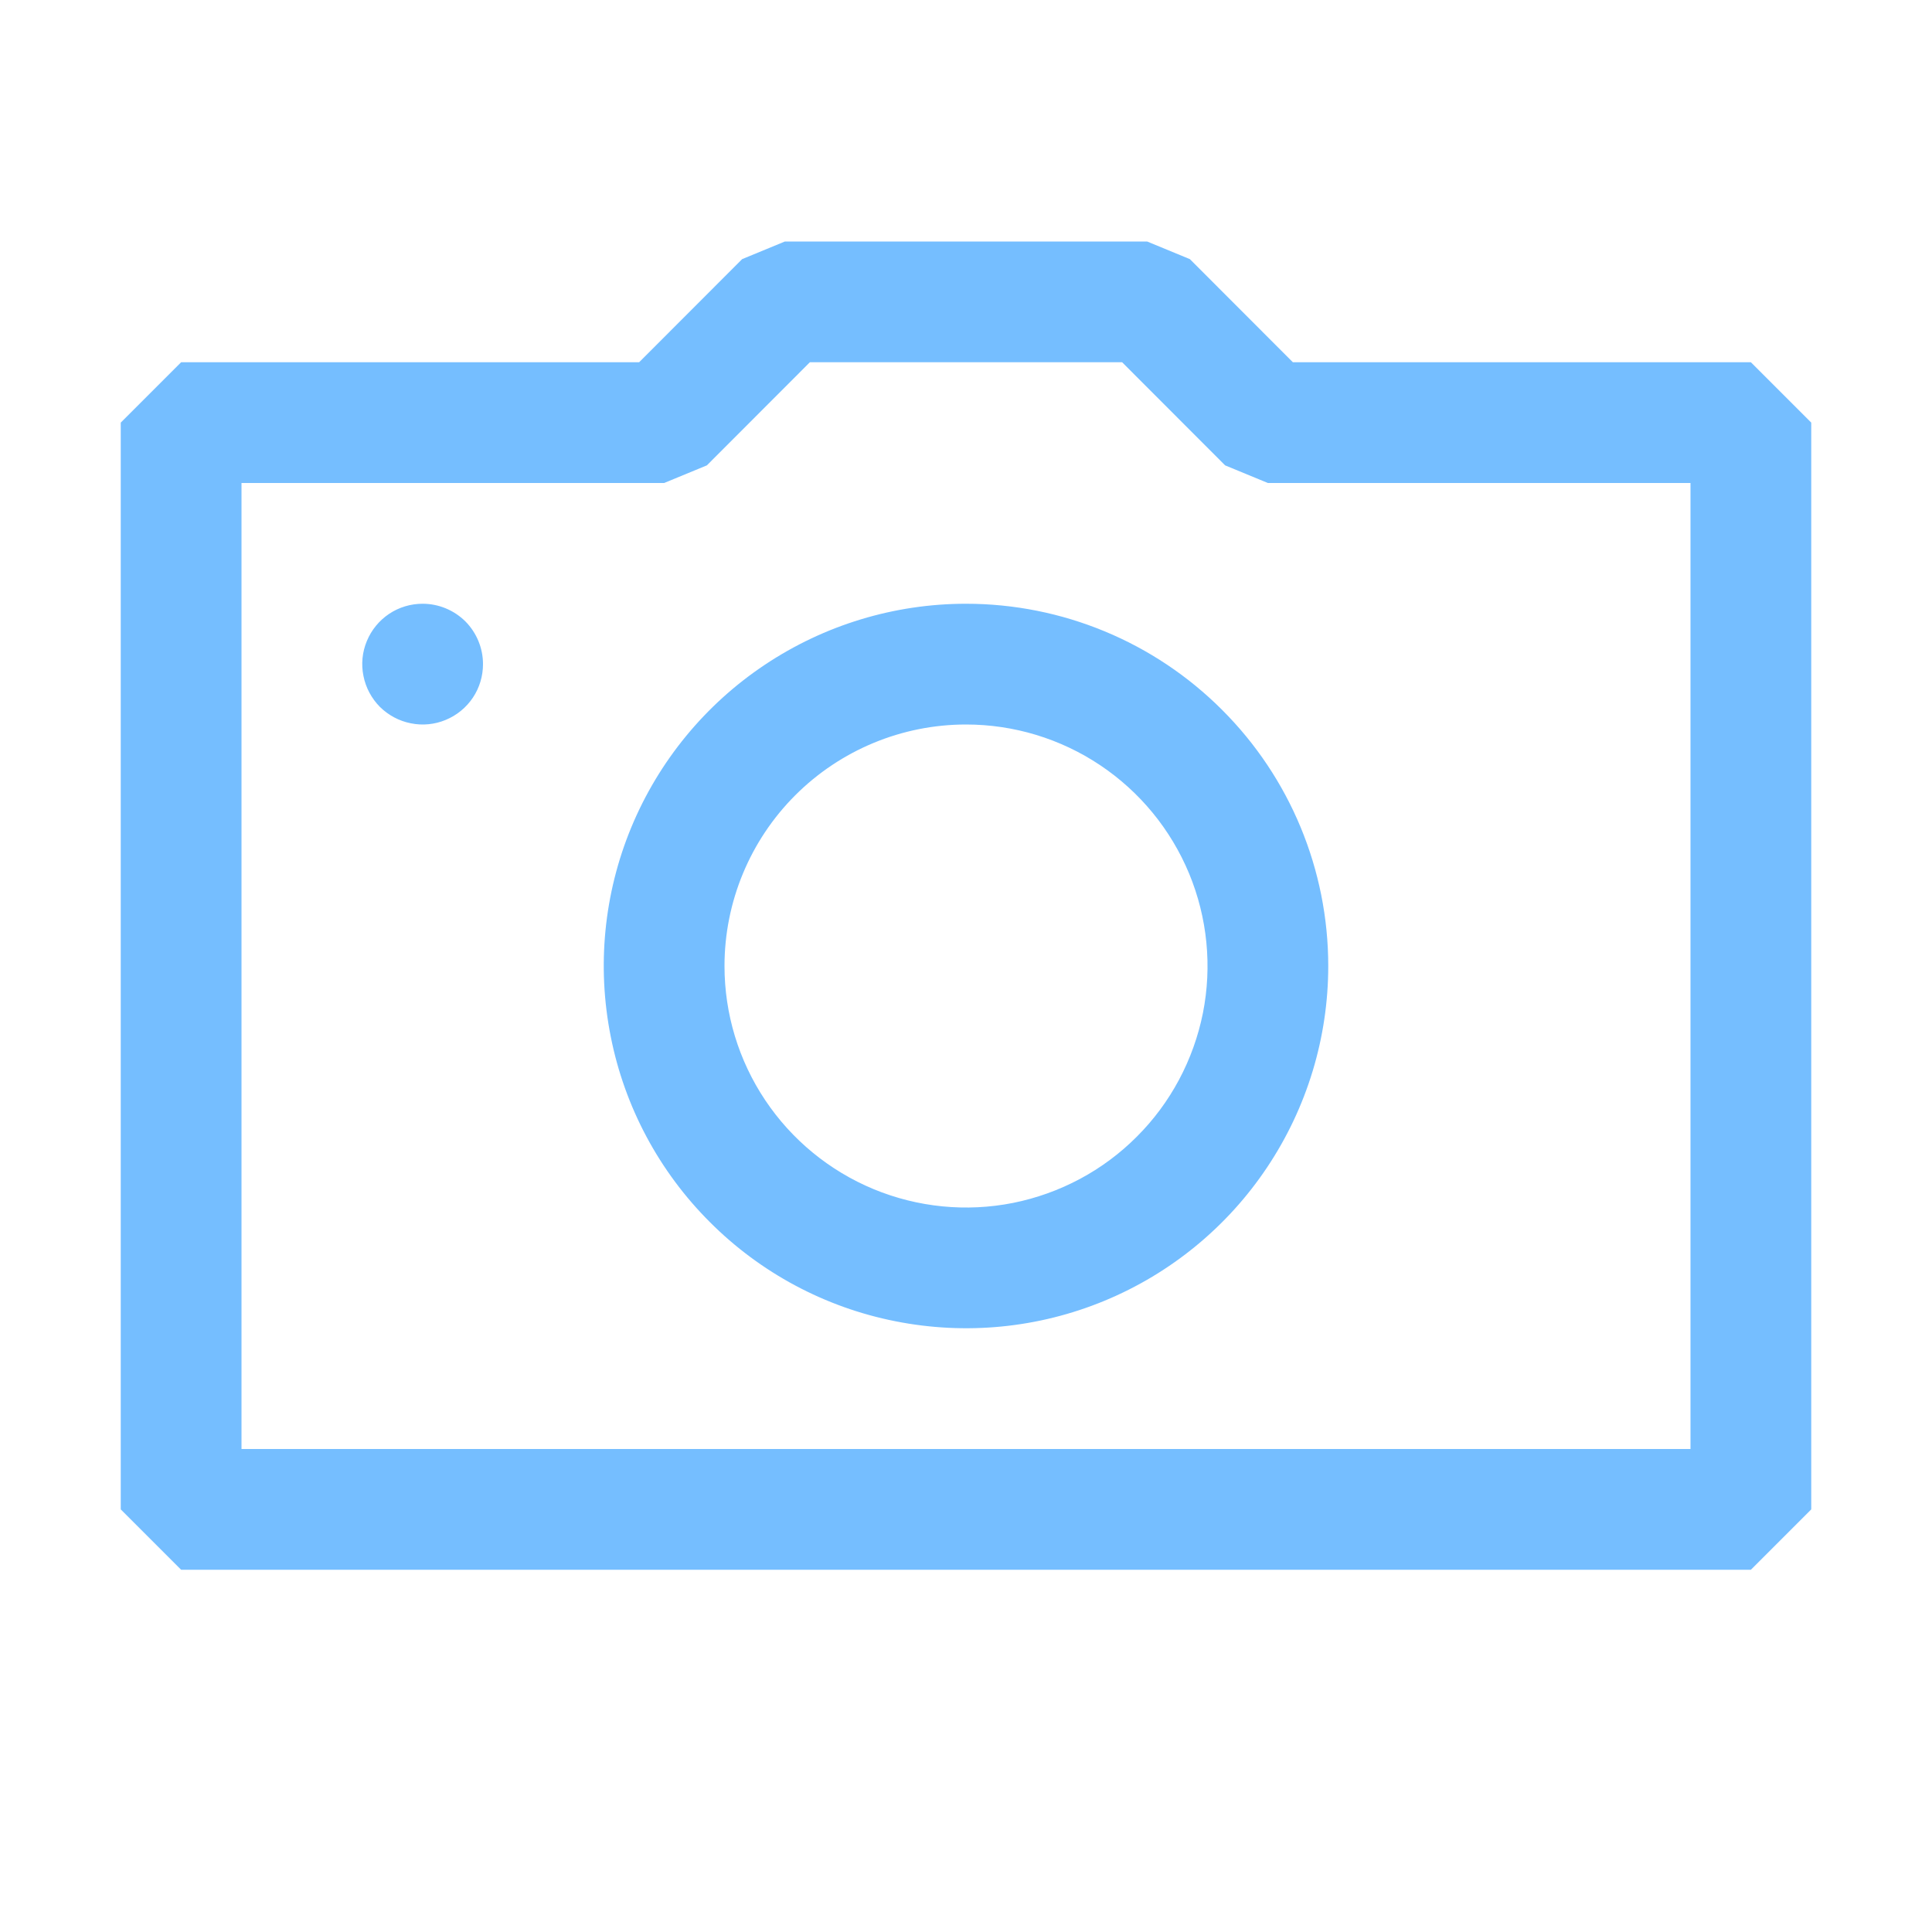 <svg width="16" height="16" viewBox="0 0 16 16" fill="none" xmlns="http://www.w3.org/2000/svg">
<path fill-rule="evenodd" clip-rule="evenodd" d="M10.707 3H14.5L15 3.5V12.5L14.5 13H1.5L1 12.5V3.5L1.5 3H5.293L6.146 2.146L6.5 2H9.5L9.854 2.146L10.707 3ZM2 12H14V4H10.5L10.146 3.854L9.293 3H6.707L5.854 3.854L5.5 4H2V12ZM3.5 5C3.401 5 3.304 5.029 3.222 5.084C3.14 5.139 3.076 5.217 3.038 5.309C3 5.4 2.99 5.501 3.01 5.598C3.029 5.695 3.077 5.784 3.146 5.854C3.216 5.923 3.305 5.971 3.402 5.99C3.499 6.01 3.6 6 3.691 5.962C3.783 5.924 3.861 5.86 3.916 5.778C3.971 5.696 4 5.599 4 5.5C4 5.367 3.947 5.24 3.854 5.146C3.76 5.053 3.633 5 3.5 5ZM8 6C8.396 6 8.782 6.117 9.111 6.337C9.44 6.557 9.696 6.869 9.848 7.235C9.999 7.6 10.039 8.002 9.962 8.39C9.884 8.778 9.694 9.135 9.414 9.414C9.135 9.694 8.778 9.884 8.39 9.962C8.002 10.039 7.6 9.999 7.235 9.848C6.869 9.696 6.557 9.44 6.337 9.111C6.117 8.782 6 8.396 6 8C6 7.47 6.211 6.961 6.586 6.586C6.961 6.211 7.47 6 8 6ZM8 5C7.407 5 6.827 5.176 6.333 5.506C5.84 5.835 5.455 6.304 5.228 6.852C5.001 7.4 4.942 8.003 5.058 8.585C5.173 9.167 5.459 9.702 5.879 10.121C6.298 10.541 6.833 10.827 7.415 10.942C7.997 11.058 8.6 10.999 9.148 10.772C9.696 10.545 10.165 10.16 10.494 9.667C10.824 9.173 11 8.593 11 8C11 7.204 10.684 6.441 10.121 5.879C9.559 5.316 8.796 5 8 5Z" fill="#75BEFF"/>
</svg>
